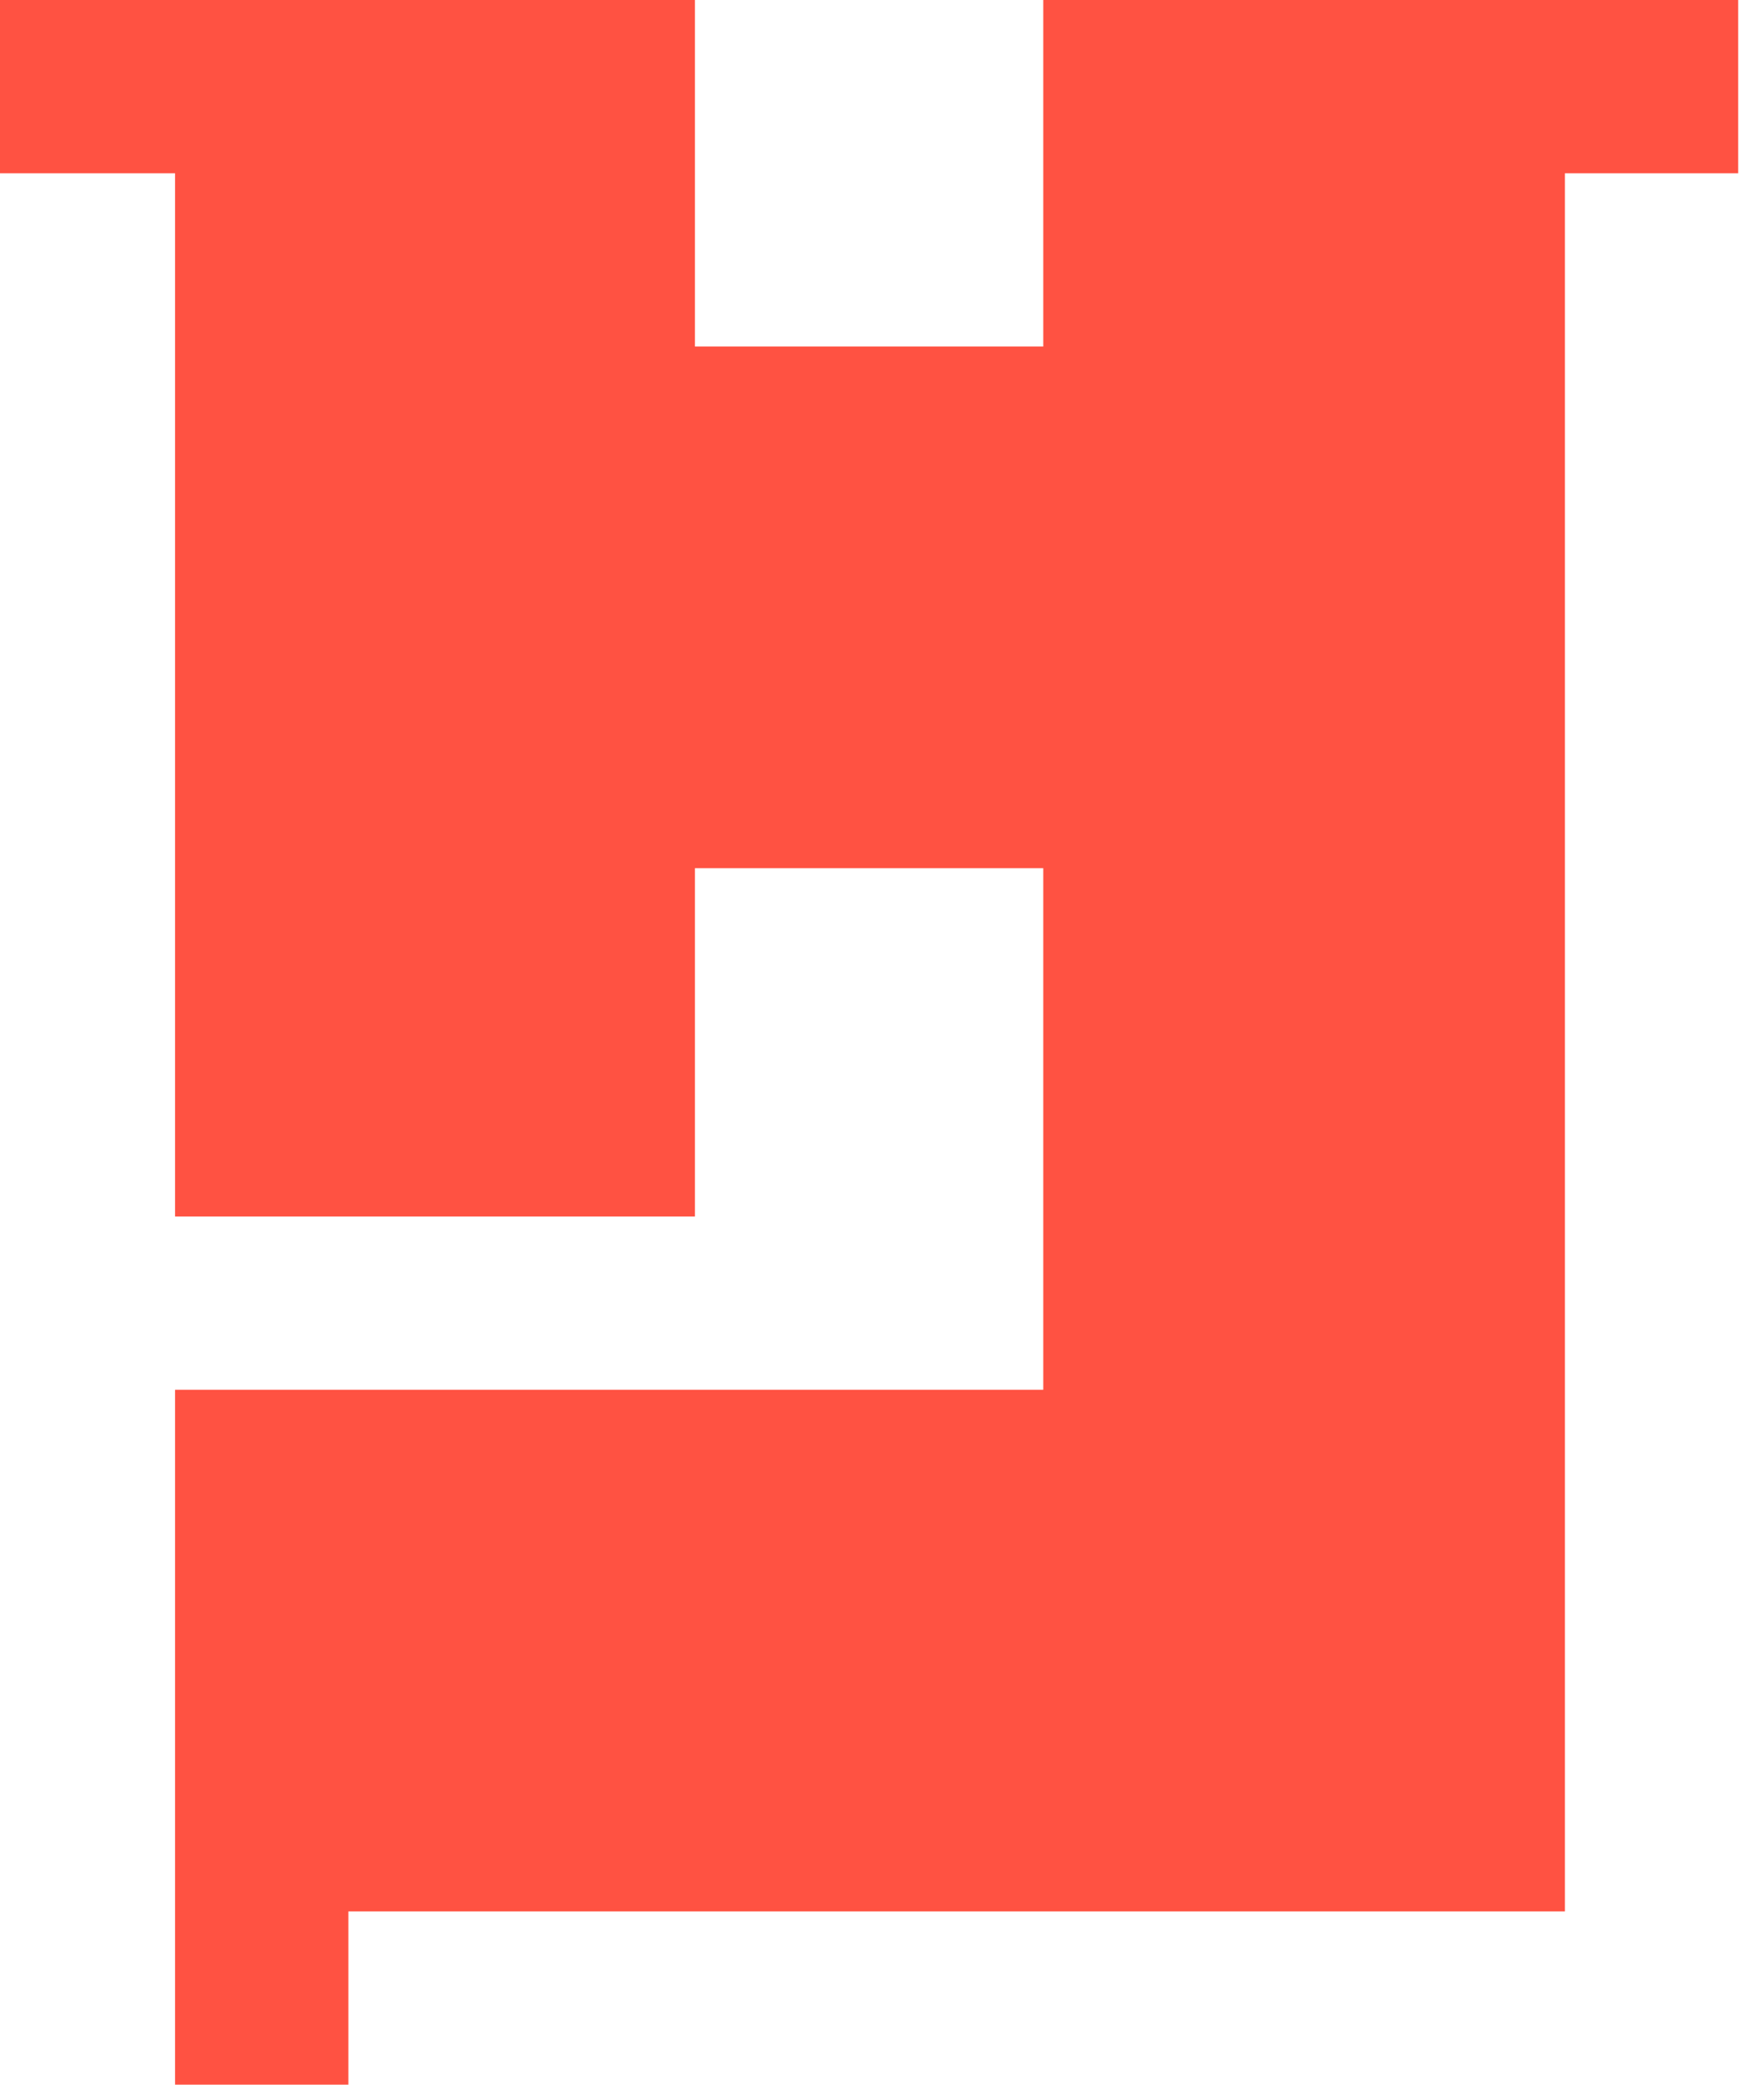 <svg width="33" height="39" viewBox="0 0 33 39" fill="none" xmlns="http://www.w3.org/2000/svg">
<path d="M32.517 0V3.242H29.275V35.758H6.517V39H3.275V26H19.517V16.242H13V22.758H3.275V3.242H0V0H13V6.483H19.517V0H32.517Z" fill="#FF5242"/>
</svg>
